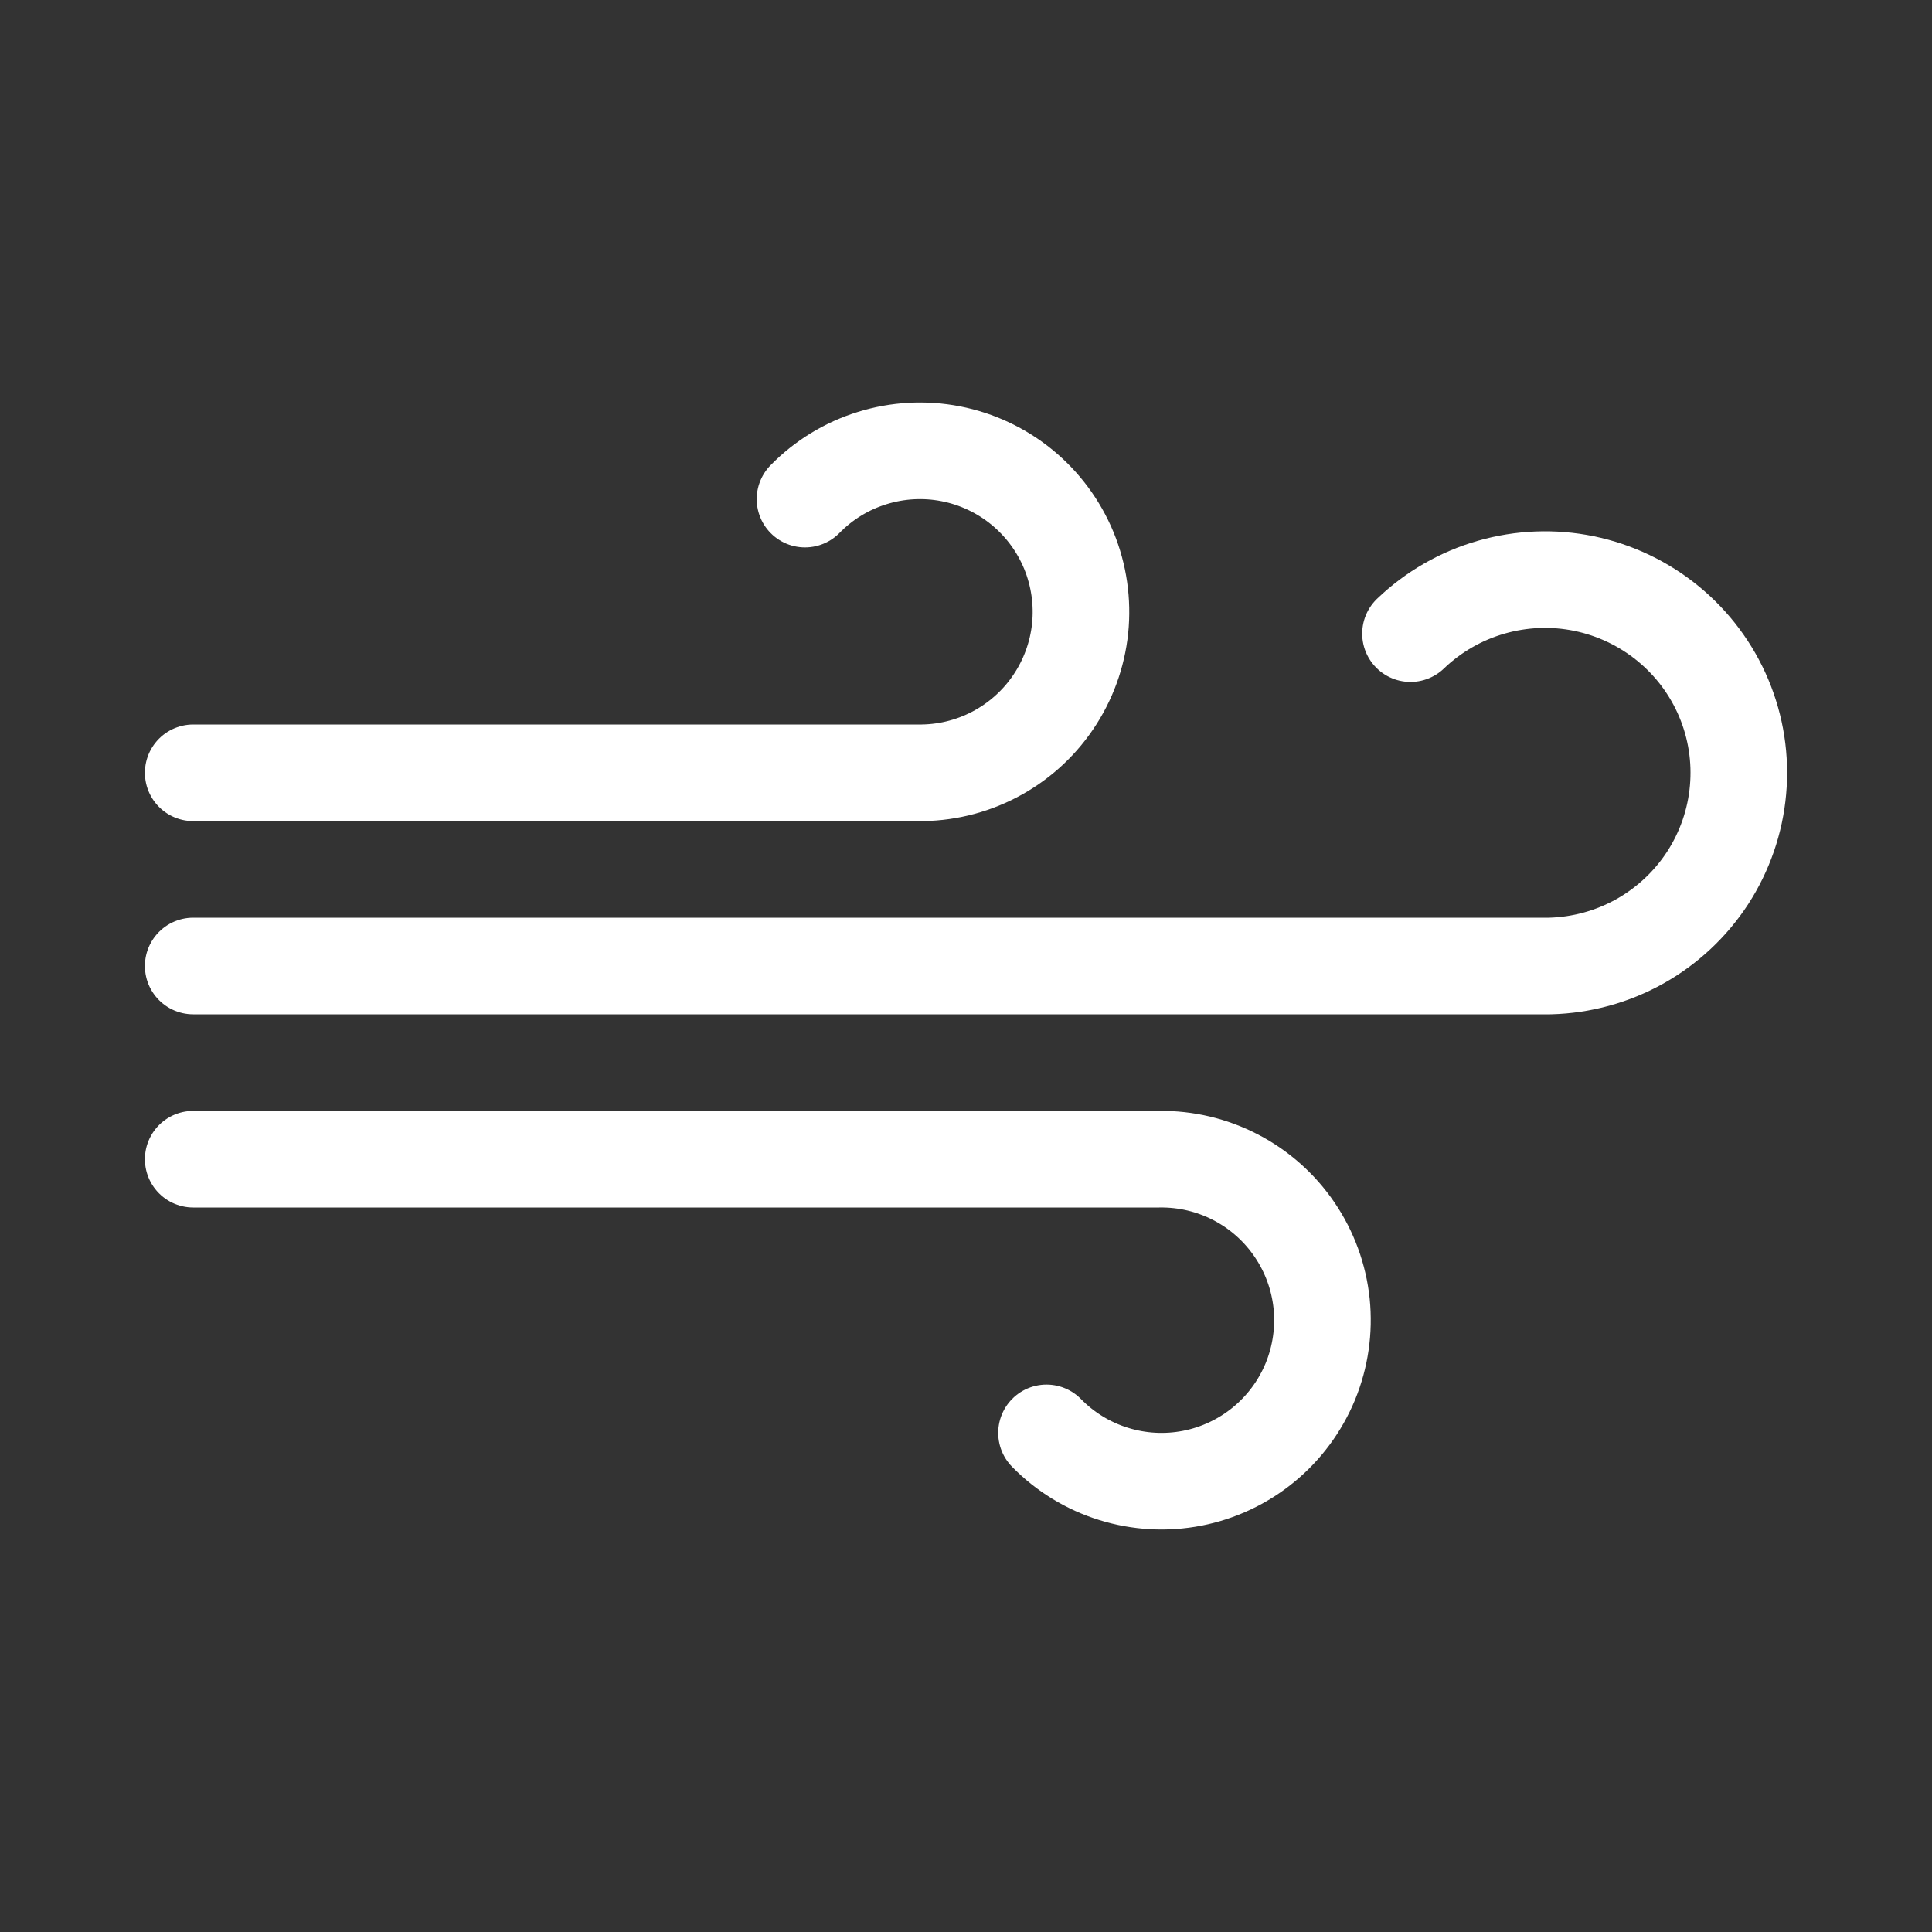 <svg width="30" height="30" viewBox="0 0 30 30" fill="none" xmlns="http://www.w3.org/2000/svg">
<rect x="0" y="0" width="30" height="30" fill="#333333" stroke="none"/>
<path d="M21.902 9.839C22.255 9.501 22.685 9.253 23.155 9.118C23.625 8.983 24.121 8.963 24.6 9.062C25.079 9.161 25.526 9.375 25.904 9.685C26.282 9.995 26.578 10.392 26.767 10.842C26.956 11.292 27.032 11.781 26.988 12.267C26.945 12.752 26.783 13.22 26.518 13.63C26.252 14.039 25.89 14.378 25.464 14.617C25.037 14.856 24.558 14.987 24.07 15H3" stroke="#FFFFFF" stroke-width="1.5" stroke-linecap="round" stroke-linejoin="round"/>
<path d="M12.5 7.75C12.79 7.454 13.148 7.235 13.543 7.113C13.938 6.99 14.357 6.967 14.763 7.046C15.169 7.125 15.549 7.304 15.869 7.566C16.189 7.828 16.439 8.166 16.597 8.548C16.754 8.931 16.814 9.346 16.772 9.758C16.729 10.169 16.585 10.564 16.352 10.906C16.12 11.248 15.806 11.527 15.439 11.718C15.072 11.909 14.664 12.006 14.25 12H3" stroke="#FFFFFF" stroke-width="1.5" stroke-linecap="round" stroke-linejoin="round"/>
<path d="M16.25 22.25C16.54 22.546 16.898 22.765 17.293 22.887C17.688 23.01 18.107 23.033 18.513 22.954C18.919 22.875 19.299 22.696 19.619 22.434C19.939 22.172 20.189 21.834 20.347 21.452C20.504 21.069 20.564 20.654 20.522 20.242C20.479 19.831 20.335 19.436 20.102 19.094C19.87 18.752 19.556 18.473 19.189 18.282C18.822 18.091 18.414 17.994 18 18H3" stroke="#FFFFFF" stroke-width="1.5" stroke-linecap="round" stroke-linejoin="round"/>
</svg>
